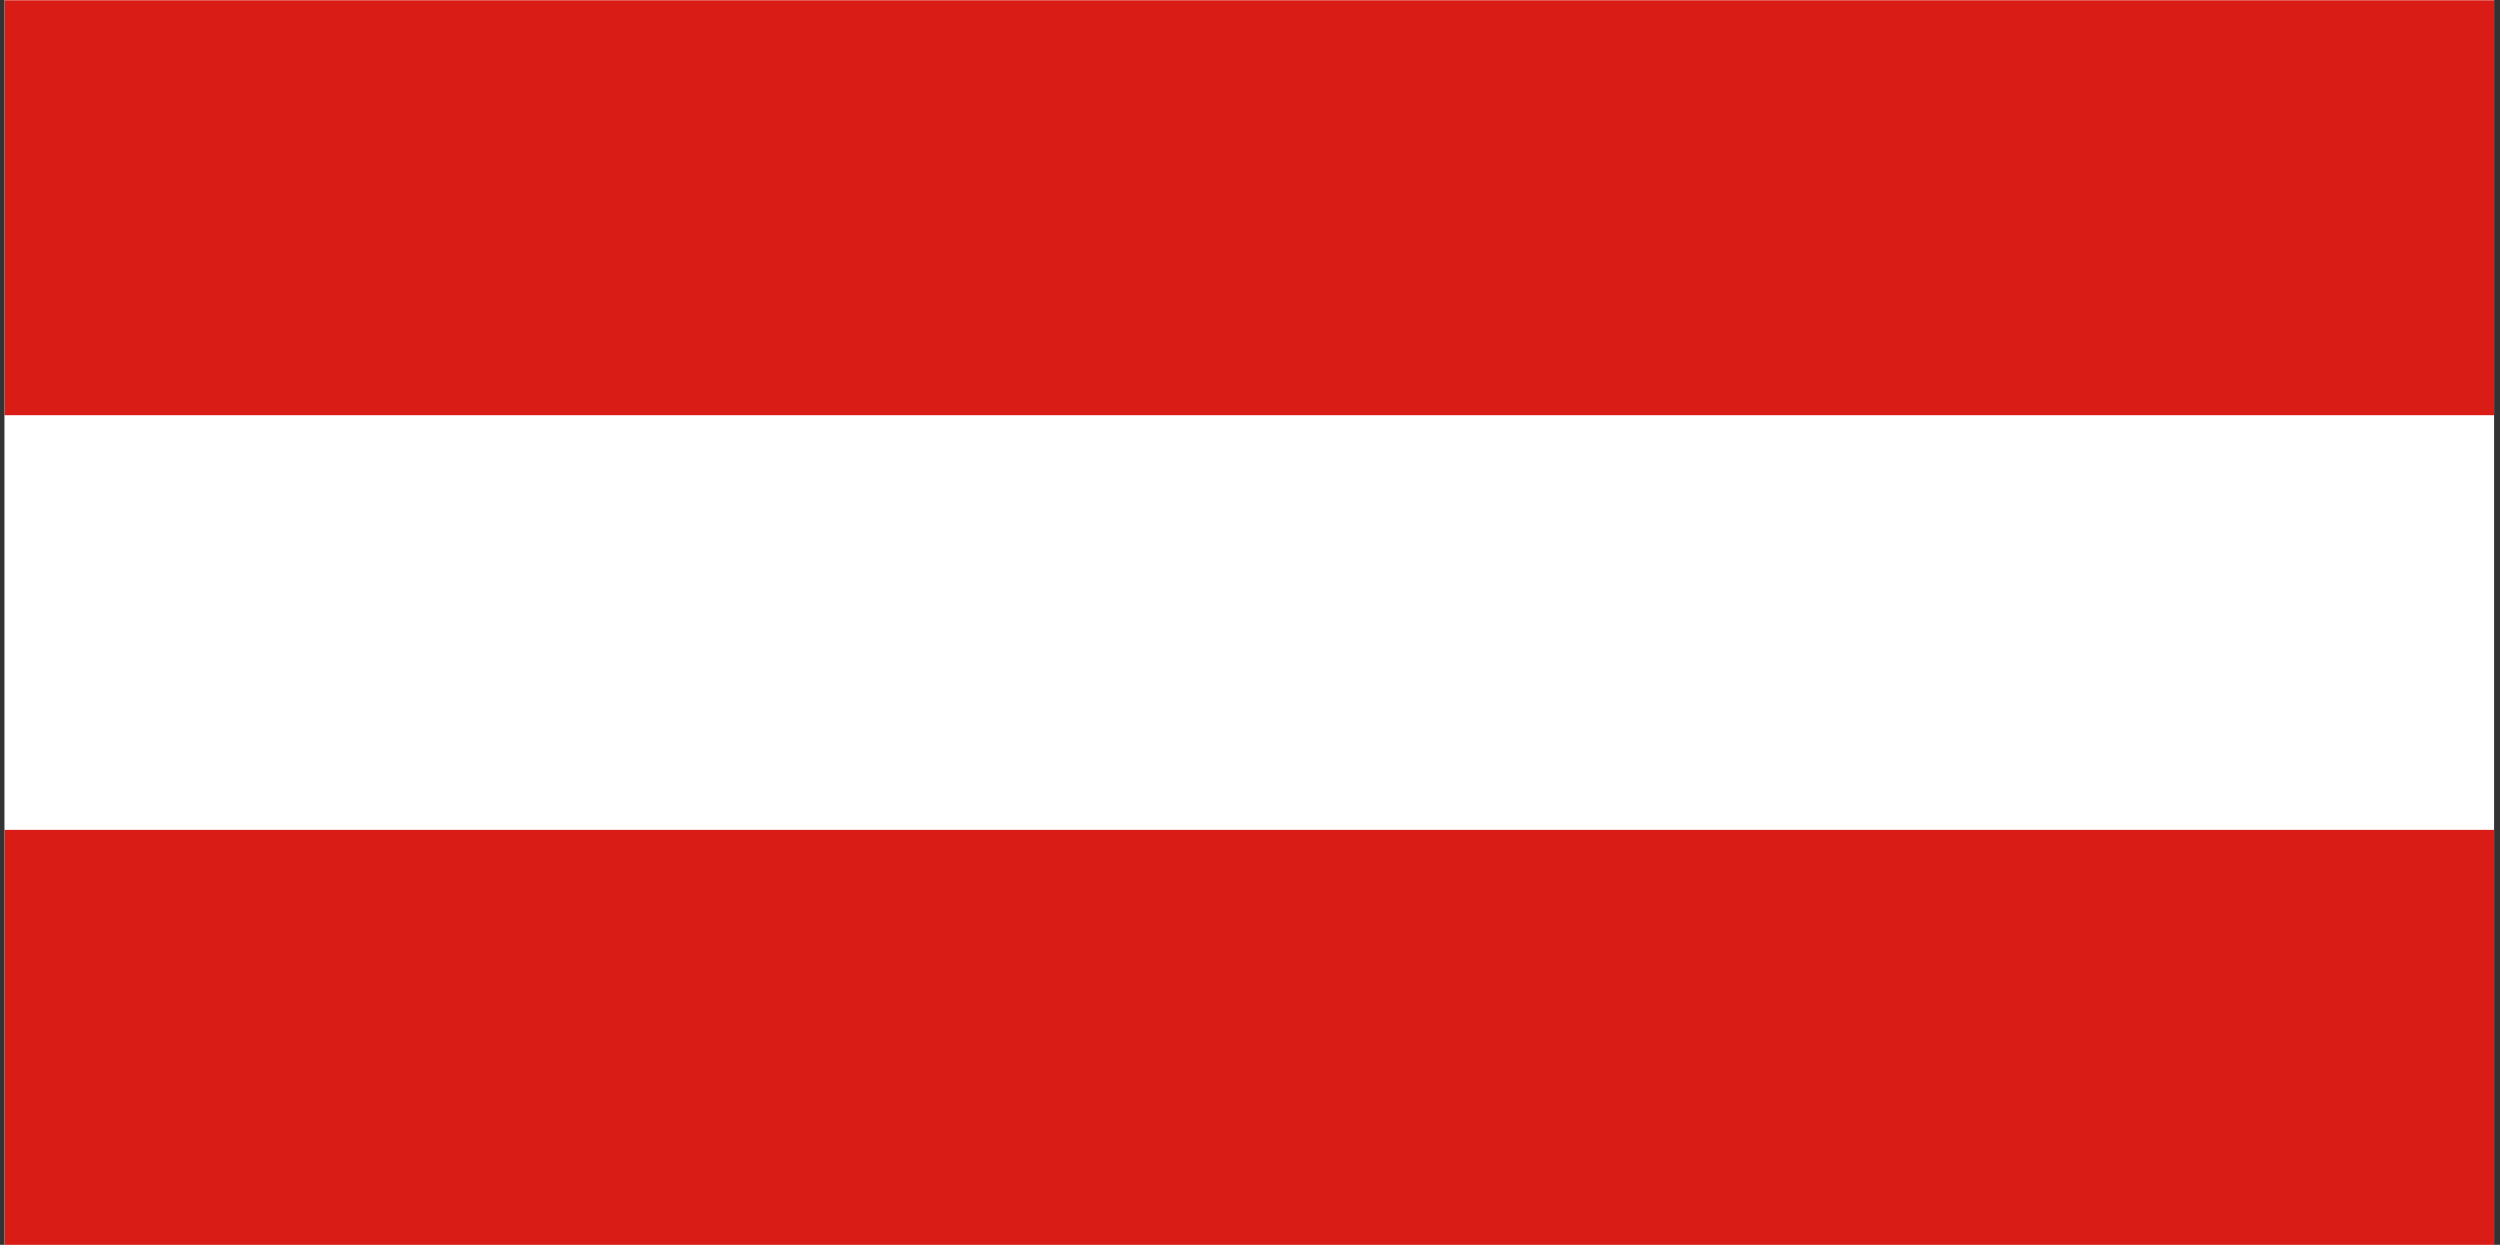 <svg width="241" height="120" viewBox="0 0 241 120" fill="none" xmlns="http://www.w3.org/2000/svg">
<rect x="0" y="0" width="241" height="120" fill="#333333" stroke="none"/>
<g clip-path="url(#clip0_307_43932)">
<path fill-rule="evenodd" clip-rule="evenodd" d="M240.429 120H0.429V0H240.429V120Z" fill="white"/>
<path fill-rule="evenodd" clip-rule="evenodd" d="M240.429 120H0.429V80H240.429V120ZM240.429 40.025H0.429V0.025H240.429V40.025Z" fill="#D91C16"/>
</g>
<defs>
<clipPath id="clip0_307_43932">
<rect width="240" height="120" fill="white" transform="translate(0.429)"/>
</clipPath>
</defs>
</svg>
